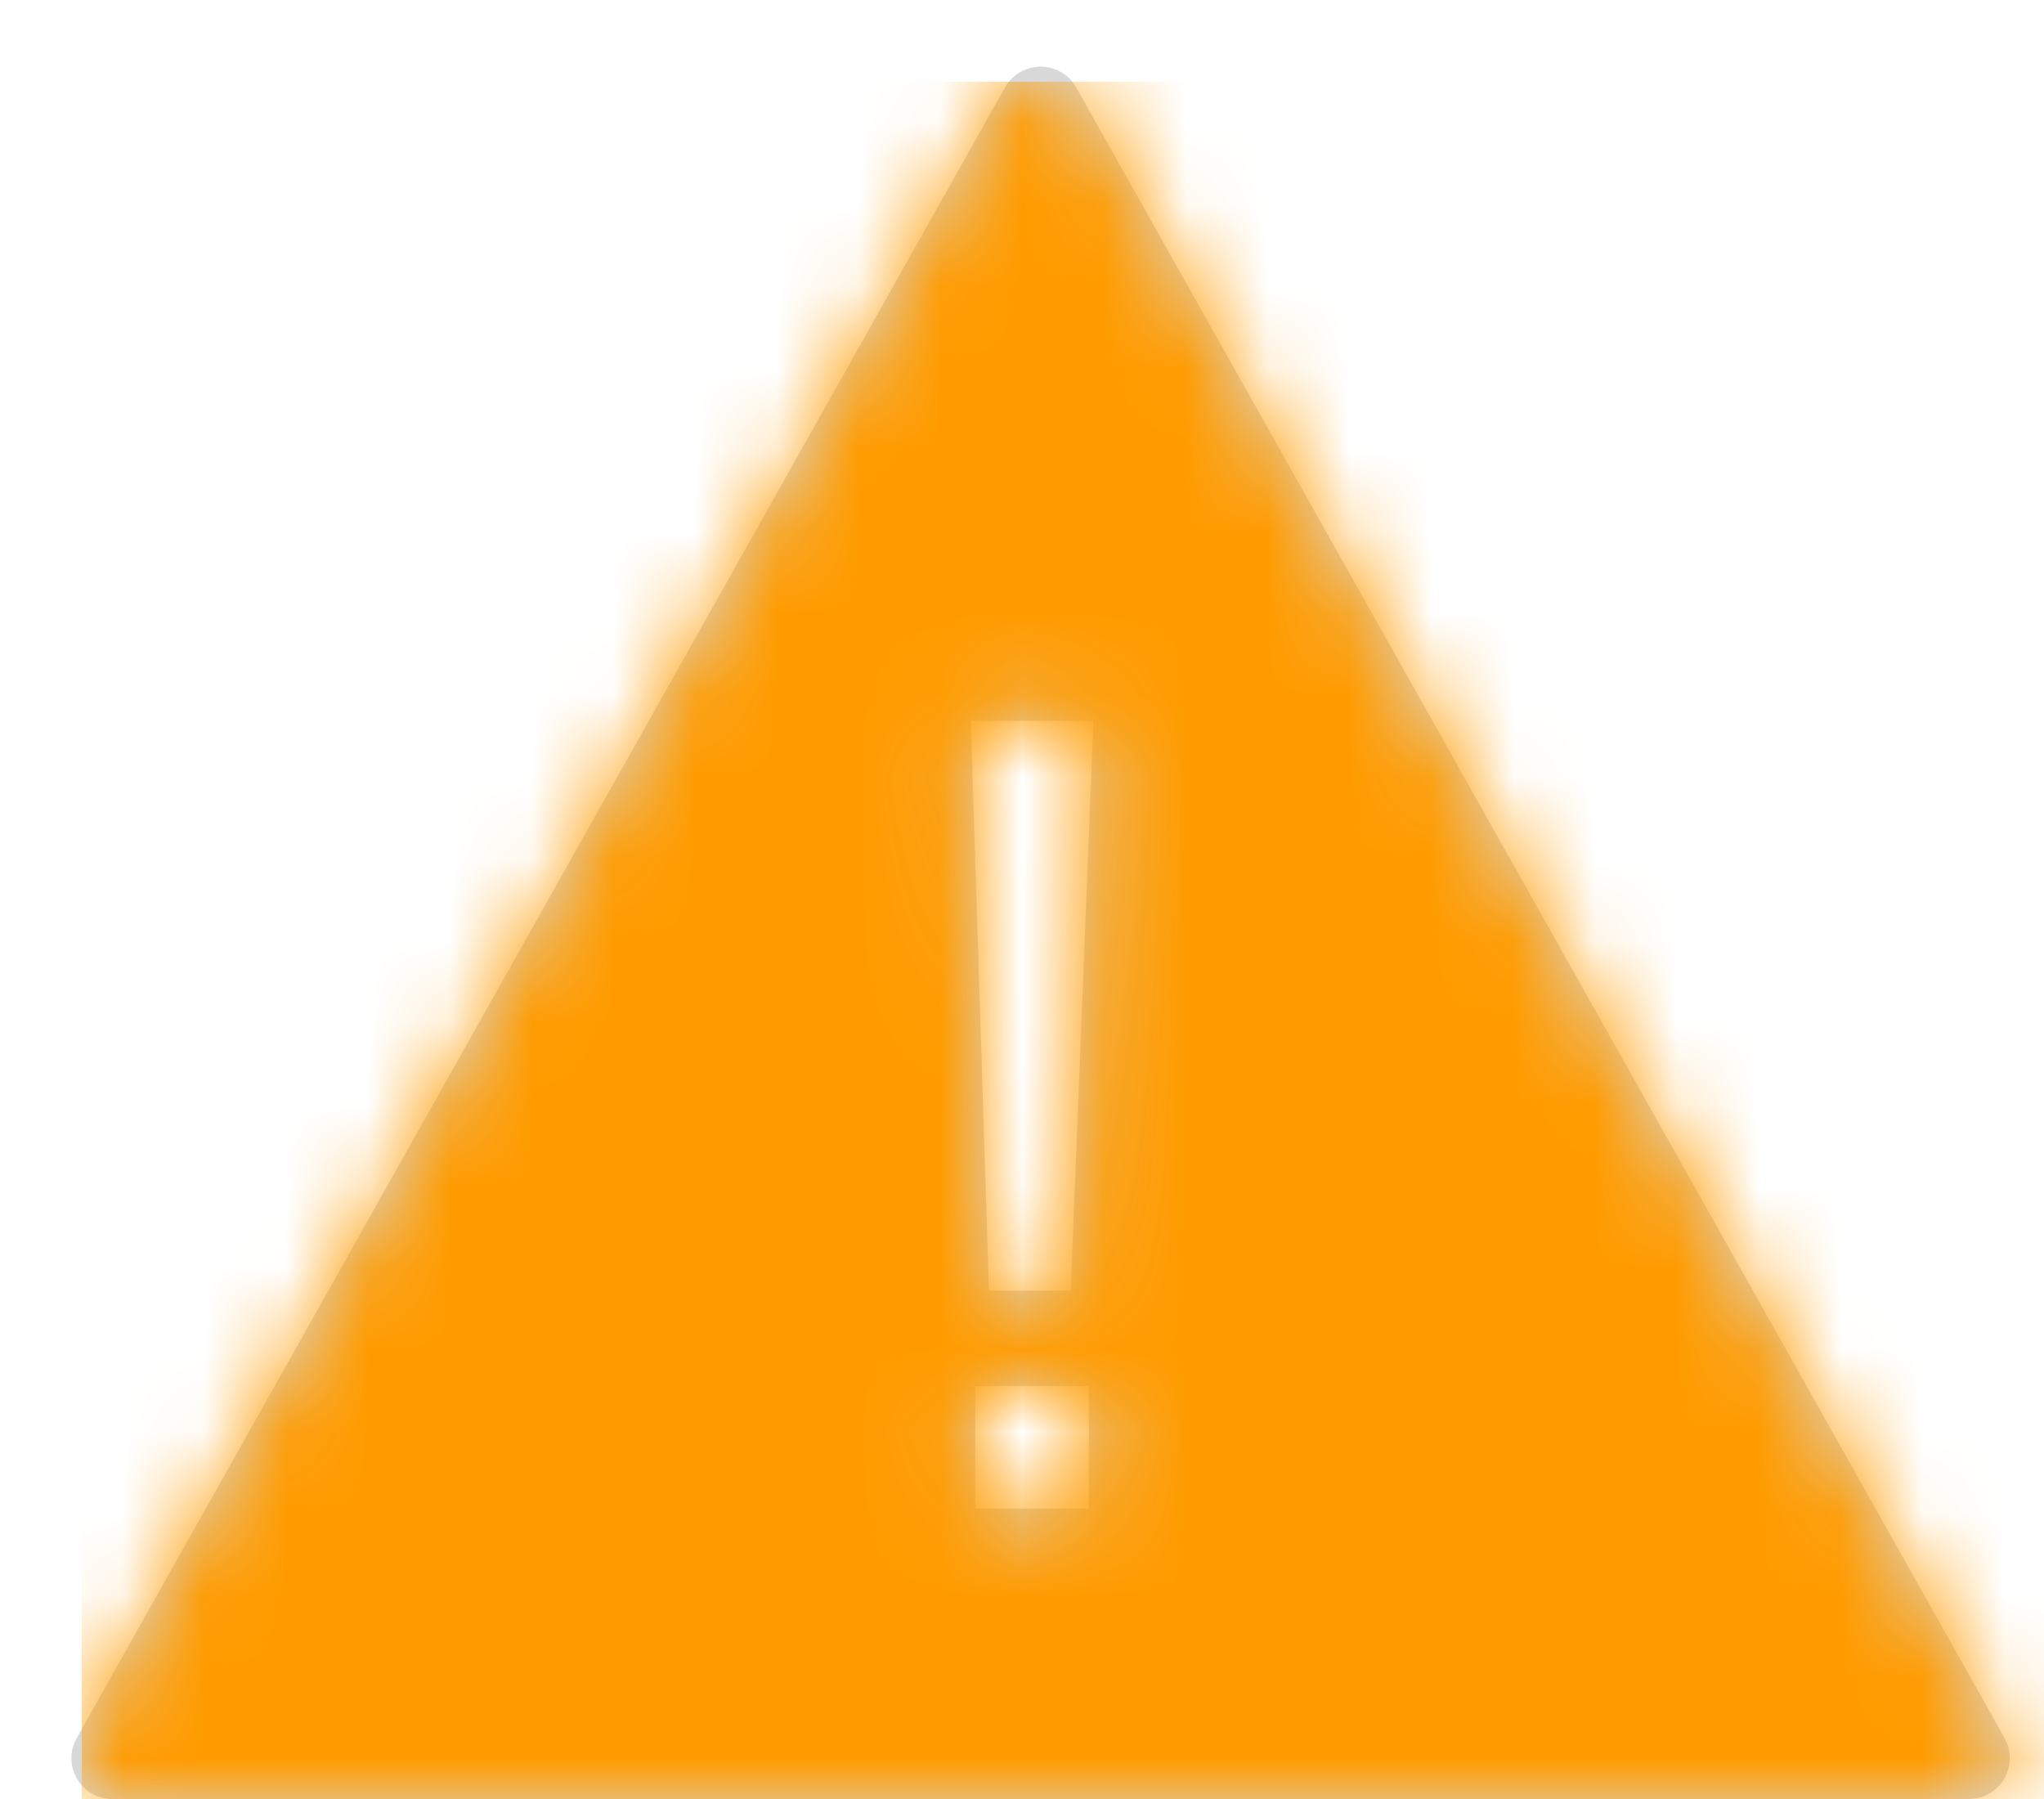 <?xml version="1.0" encoding="UTF-8"?>
<svg width="25px" height="22px" viewBox="0 0 25 22" version="1.1" xmlns="http://www.w3.org/2000/svg" xmlns:xlink="http://www.w3.org/1999/xlink">
    <title>4.组件/2.通用/icon/警示备份</title>
    <defs>
        <path d="M11.973,0.879 C12.053,0.924 12.119,0.99 12.163,1.07 L23.518,21.255 C23.653,21.496 23.568,21.8 23.327,21.936 C23.252,21.978 23.168,22 23.082,22 L0.373,22 C0.097,22 -0.127,21.776 -0.127,21.5 C-0.127,21.414 -0.104,21.33 -0.062,21.255 L11.292,1.07 C11.427,0.829 11.732,0.744 11.973,0.879 Z M12.318,16.95 L10.929,16.95 L10.929,18.45 L12.318,18.45 L12.318,16.95 Z M12.373,8.815 L10.873,8.815 L11.096,15.783 L12.096,15.783 L12.373,8.815 Z" id="path-1"></path>
    </defs>
    <g id="-" stroke="none" stroke-width="1" fill="none" fill-rule="evenodd">
        <g id="1.用户名-退出" transform="translate(-791, -517)">
            <g id="4组件-/-5反馈-/-1弹窗-/-3退出登陆" transform="translate(760, 447)">
                <g id="4.组件/2.通用/icon/24/警告" transform="translate(32, 70)">
                    <mask id="mask-2" fill="white">
                        <use xlink:href="#path-1"></use>
                    </mask>
                    <use id="形状结合" fill="#D8D8D8" fill-rule="evenodd" xlink:href="#path-1"></use>
                    <g id="3.颜色/4.重要告警色" mask="url(#mask-2)" fill="#FF9B00" fill-rule="evenodd">
                        <g transform="translate(0, 1)" id="矩形备份">
                            <rect x="0" y="0" width="24" height="21"></rect>
                        </g>
                    </g>
                </g>
            </g>
        </g>
    </g>
</svg>